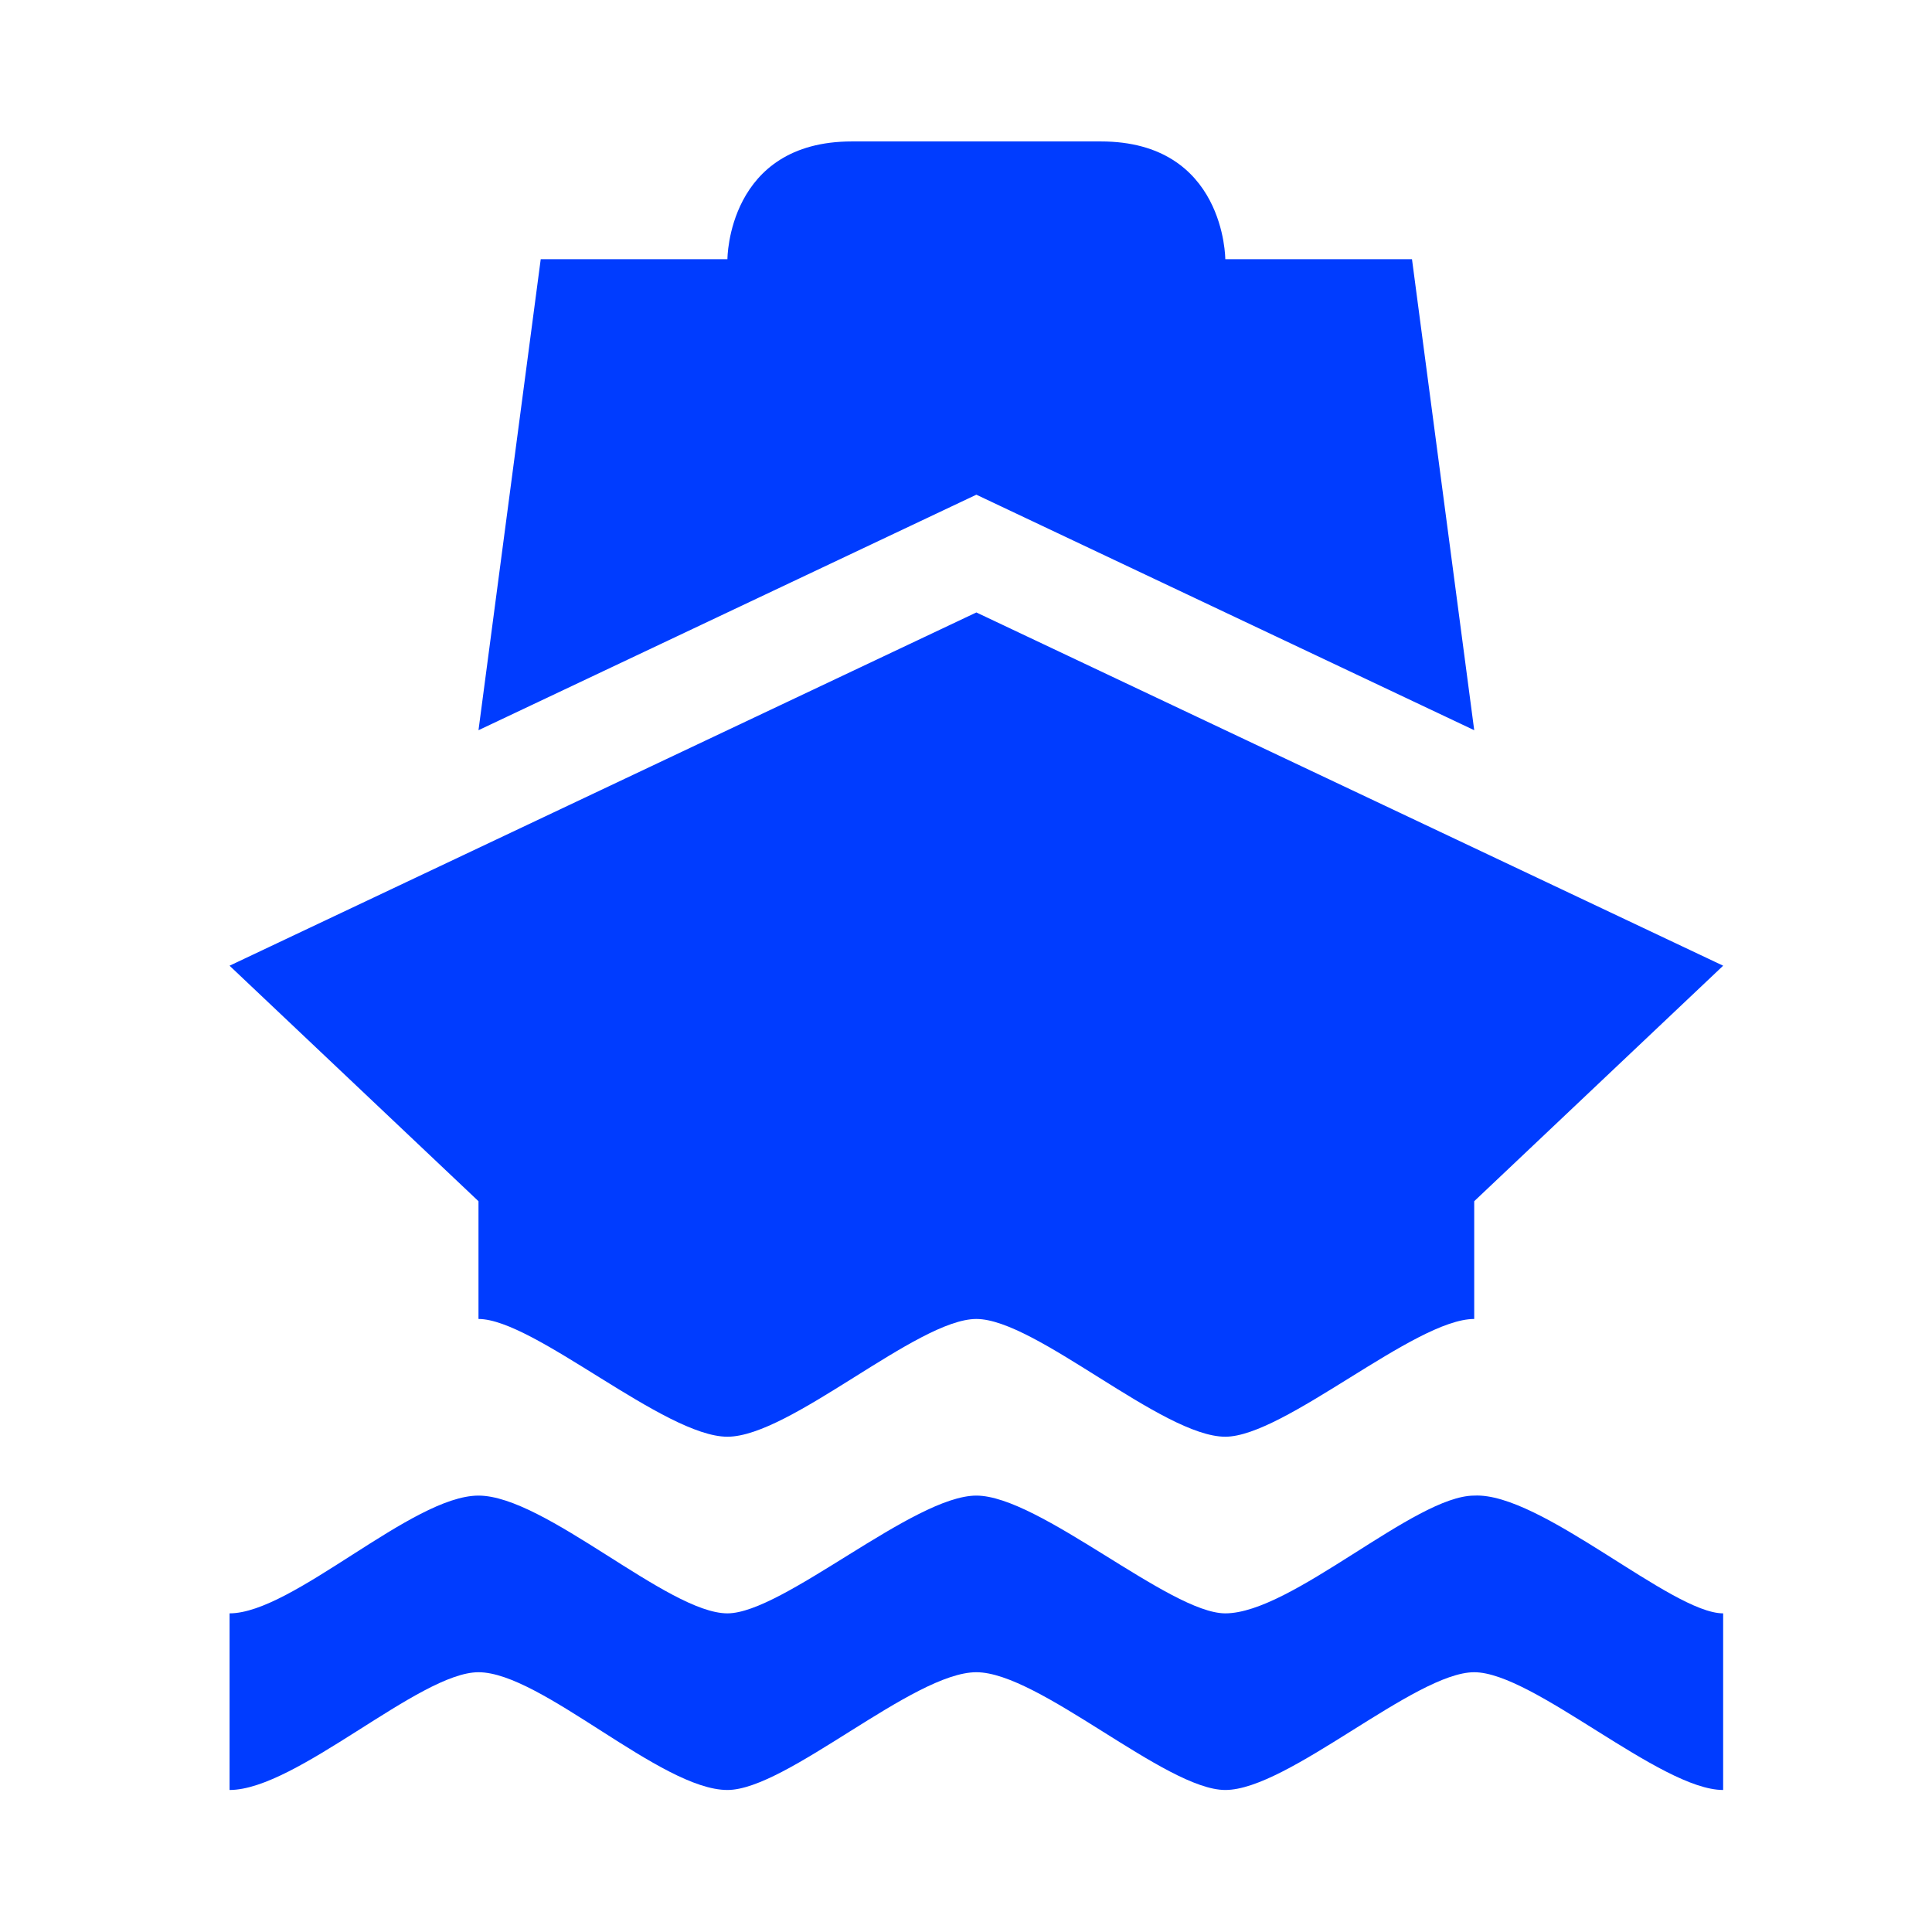 <?xml version="1.0" encoding="UTF-8" standalone="no"?>
<!-- Created with Inkscape (http://www.inkscape.org/) -->

<svg
   xmlns:dc="http://purl.org/dc/elements/1.1/"
   xmlns:cc="http://creativecommons.org/ns#"
   xmlns:rdf="http://www.w3.org/1999/02/22-rdf-syntax-ns#"
   xmlns:svg="http://www.w3.org/2000/svg"
   xmlns="http://www.w3.org/2000/svg"
   xmlns:sodipodi="http://sodipodi.sourceforge.net/DTD/sodipodi-0.dtd"
   xmlns:inkscape="http://www.inkscape.org/namespaces/inkscape"
   width="1000"
   height="1000"
   id="svg7729"
   version="1.1"
   inkscape:version="0.91 r13725"
   viewBox="0 0 1000 1000"
   sodipodi:docname="transport_ferry_station.svg">
  <defs
     id="defs7731" />
  <sodipodi:namedview
     id="base"
     pagecolor="#ffffff"
     bordercolor="#666666"
     borderopacity="1.0"
     inkscape:pageopacity="0.0"
     inkscape:pageshadow="2"
     inkscape:zoom="0.5"
     inkscape:cx="10.084798"
     inkscape:cy="335.575"
     inkscape:current-layer="layer1"
     showgrid="true"
     inkscape:grid-bbox="true"
     inkscape:document-units="px"
     inkscape:window-width="1920"
     inkscape:window-height="1018"
     inkscape:window-x="-8"
     inkscape:window-y="-8"
     inkscape:window-maximized="1" />
  <g
     id="layer1"
     inkscape:label="Layer 1"
     inkscape:groupmode="layer"
     transform="translate(0,968)">
    <path
       inkscape:connector-curvature="0"
       style="color:#000000;display:inline;overflow:visible;visibility:visible;fill:#003cff;fill-opacity:1;fill-rule:nonzero;stroke:none;stroke-width:2;marker:none;enable-background:accumulate"
       d="m 440.937,-894.792 c -64.423,0 -64.423,60.949 -64.423,60.949 l -96.635,0 -32.212,243.796 257.693,-121.898 257.693,121.898 -32.212,-243.796 -96.634,0 c 0,0 0,-60.949 -64.424,-60.949 l -128.846,0 z m 64.423,243.796 L 118.821,-468.15 l 128.846,121.898 0,60.949 c 28.727,0 96.306,60.949 128.847,60.949 32.482,0 98.27,-60.949 128.846,-60.949 30.634,0 96.365,60.949 128.847,60.949 30.574,0 98.033,-60.949 128.846,-60.949 l 0,-60.949 L 891.899,-468.15 505.36,-650.997 Z M 247.667,-193.88 c -34.395,0 -96.139,60.949 -128.846,60.949 l 0,91.423 c 34.608,0 98.272,-60.949 128.846,-60.949 32.483,0 94.452,60.949 128.847,60.949 30.633,0 96.139,-60.949 128.846,-60.949 32.483,0 98.034,60.949 128.847,60.949 32.481,0 98.271,-60.949 128.846,-60.949 30.576,0 96.364,60.949 128.846,60.949 l 0,-91.423 c -26.754,0 -94.45,-62.753 -128.846,-60.949 -30.813,0 -94.399,60.949 -128.846,60.949 -28.662,0 -96.364,-60.949 -128.847,-60.949 -32.481,0 -100.12,60.949 -128.846,60.949 -30.633,0 -94.452,-60.949 -128.847,-60.949 z"
       id="ferry" />
  </g>
</svg>
